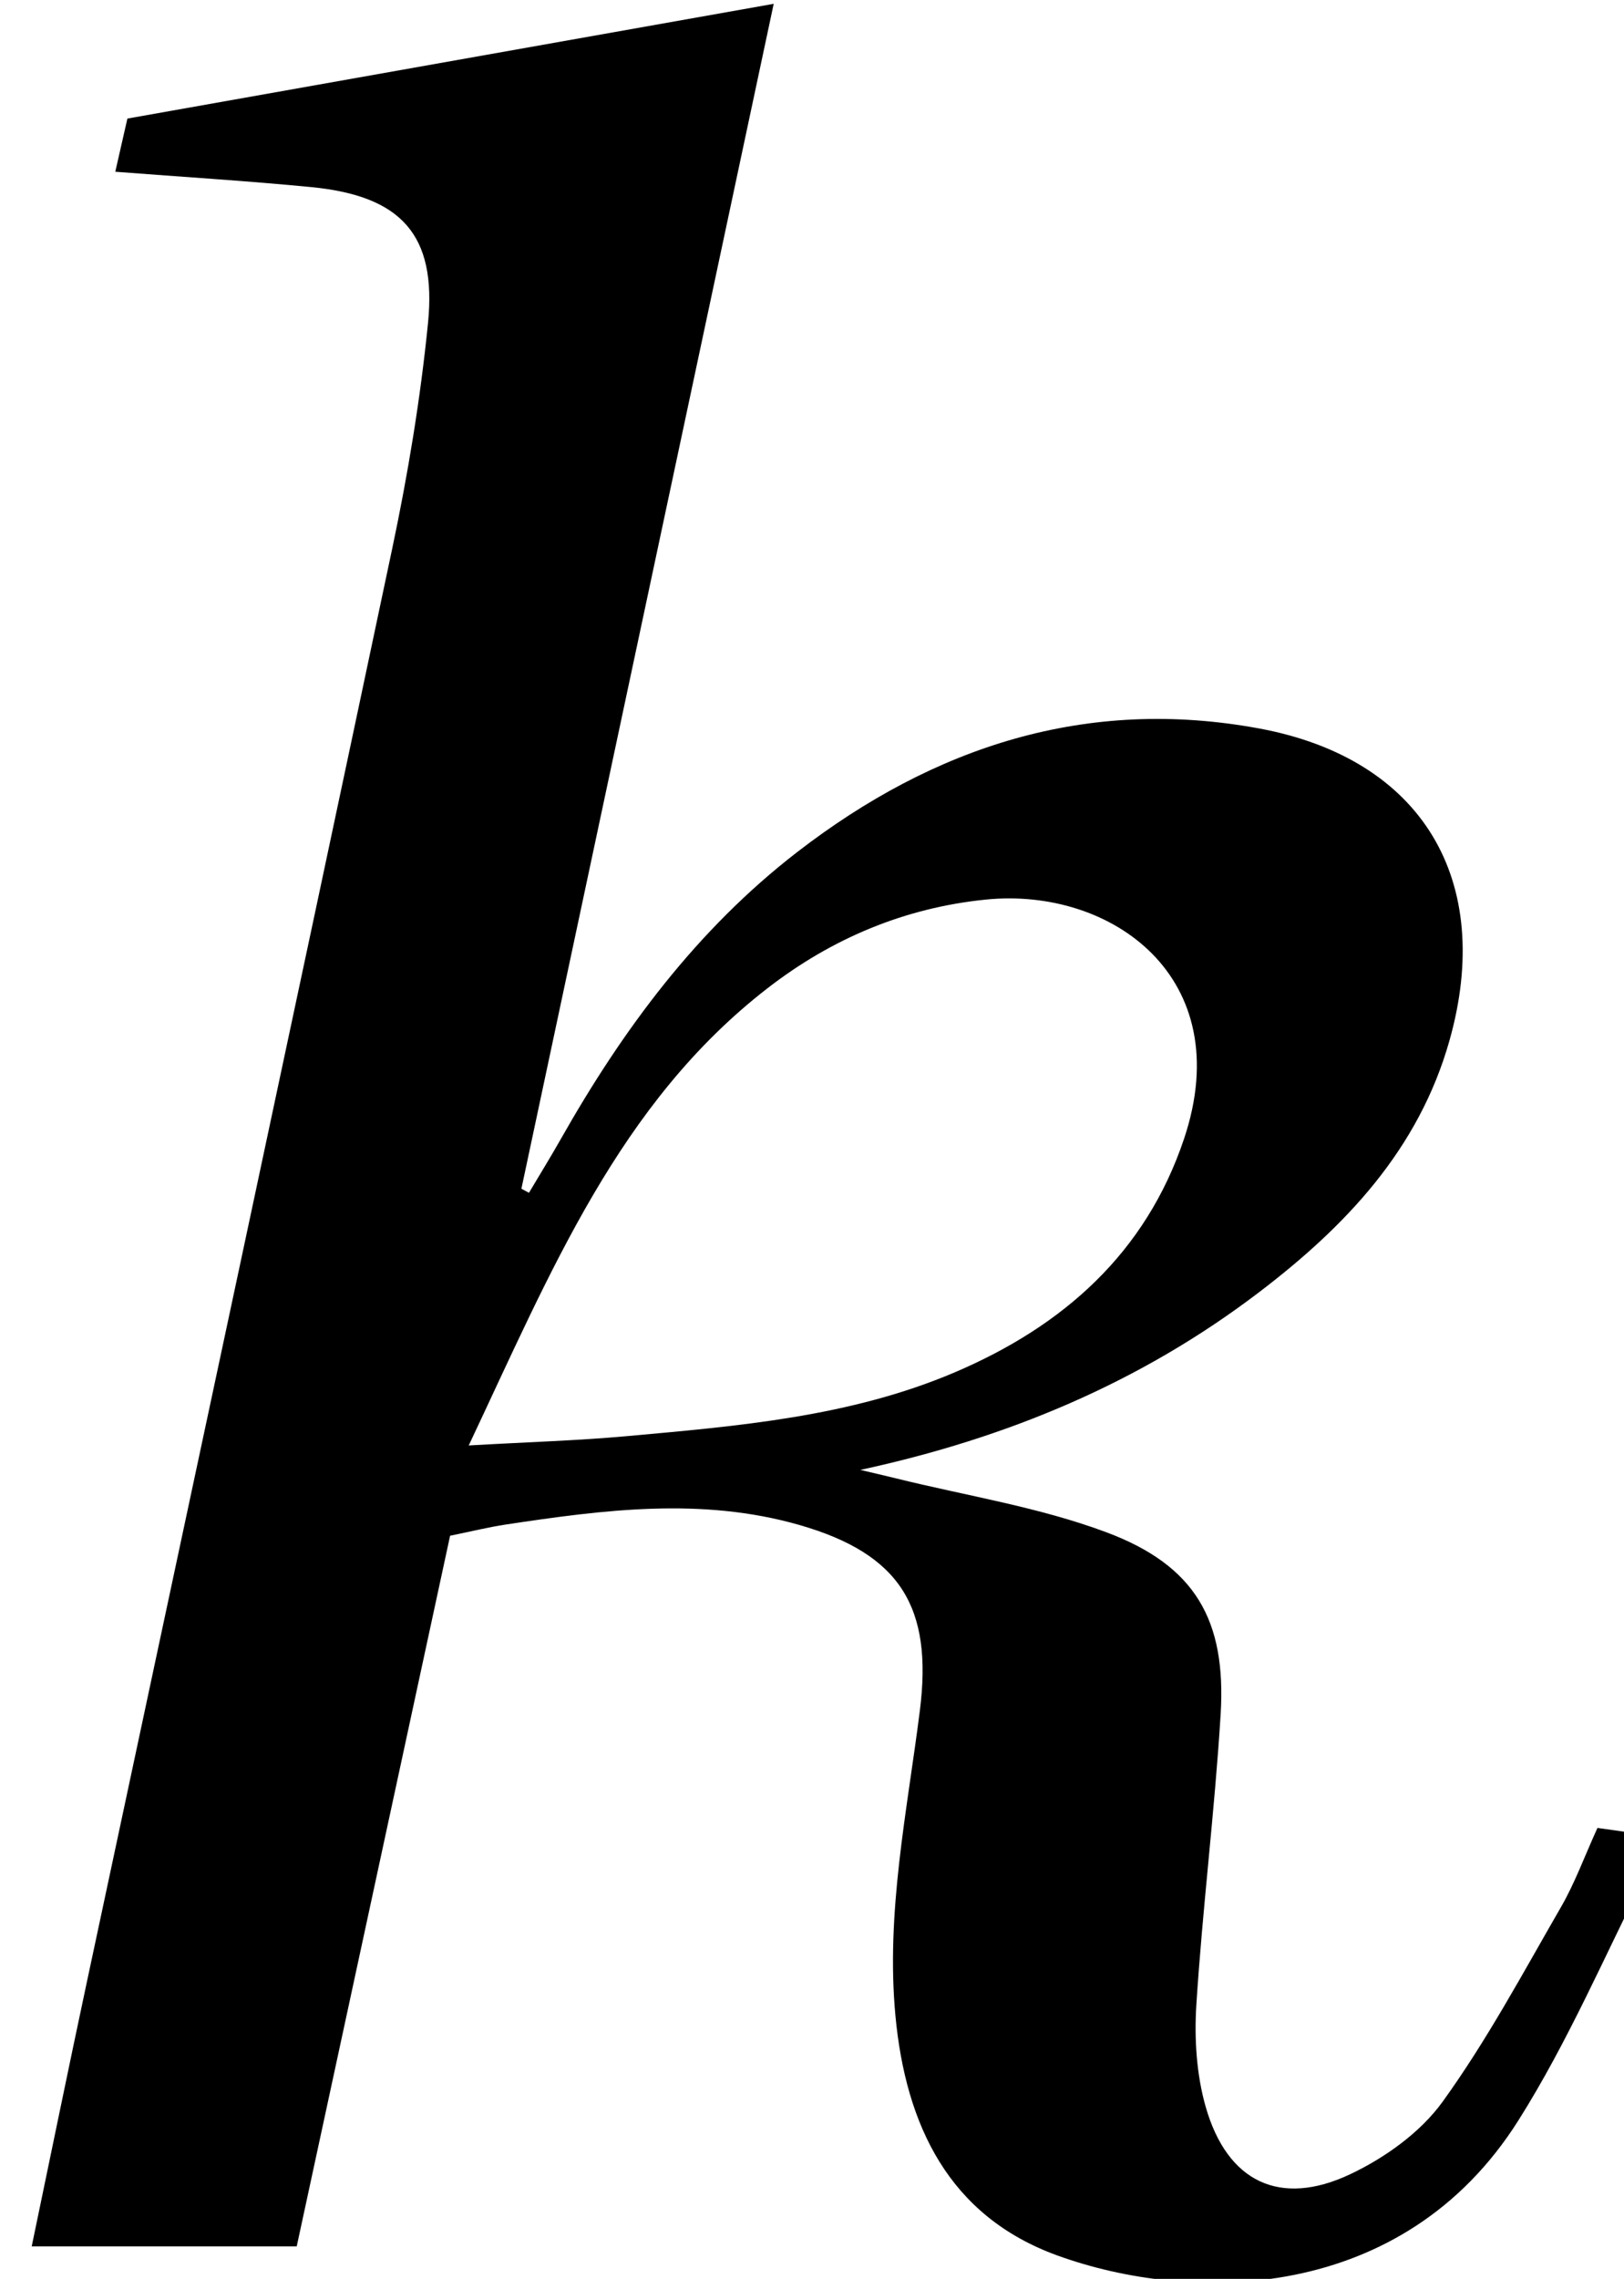 <?xml version="1.0" encoding="iso-8859-1"?>
<!-- Generator: Adobe Illustrator 25.2.1, SVG Export Plug-In . SVG Version: 6.00 Build 0)  -->
<svg version="1.1" xmlns="http://www.w3.org/2000/svg" xmlns:xlink="http://www.w3.org/1999/xlink" x="0px" y="0px"
	 viewBox="0 0 156.061 218.849" style="enable-background:new 0 0 156.061 218.849;" xml:space="preserve">
<g>
	<path d="M43.253,147.482c-4.943,22.888-9.817,45.453-14.739,68.244c-8.486,0-16.742,0-25.467,0
		c1.798-8.622,3.517-17.031,5.308-25.425c9.784-45.864,19.632-91.714,29.331-137.595c1.512-7.15,2.717-14.403,3.443-21.671
		c0.849-8.49-2.578-12.228-11.212-13.066c-6.117-0.594-12.255-0.968-18.839-1.475c0.394-1.728,0.747-3.273,1.165-5.107
		c20.511-3.639,40.9-7.257,62.107-11.02C66.152,38.843,58.128,76.5,50.105,114.157c0.242,0.13,0.485,0.26,0.727,0.391
		c1.022-1.72,2.074-3.422,3.06-5.162c5.962-10.525,13.066-20.115,22.734-27.572c13.136-10.132,27.813-14.922,44.388-11.854
		c15.668,2.9,22.62,14.596,18.274,29.972c-2.96,10.473-9.992,17.857-18.369,24.222c-11.345,8.621-24.109,13.952-38.243,17.006
		c1.142,0.27,2.286,0.53,3.425,0.812c6.757,1.673,13.735,2.755,20.213,5.176c8.539,3.191,11.542,8.43,10.985,17.501
		c-0.571,9.298-1.738,18.56-2.332,27.858c-0.208,3.263,0.007,6.729,0.905,9.85c2.067,7.185,7.132,9.624,13.868,6.446
		c3.347-1.579,6.758-4.016,8.89-6.967c4.262-5.9,7.73-12.383,11.383-18.707c1.321-2.286,2.233-4.808,3.498-7.586
		c1.709,0.24,3.438,0.482,5.597,0.785c-0.313,1.351-0.358,2.494-0.828,3.424c-4.041,8.005-7.599,16.326-12.367,23.879
		c-11.108,17.594-31.482,17.627-44.319,12.965c-10.422-3.785-14.56-12.521-15.546-23.016c-0.93-9.901,1.118-19.583,2.349-29.314
		c1.256-9.936-1.898-15.038-11.579-17.816c-9.388-2.694-18.826-1.459-28.24-0.039C46.947,146.656,45.34,147.057,43.253,147.482z
		 M45.043,138.812c5.858-0.334,10.488-0.469,15.092-0.885c10.758-0.974,21.583-1.853,31.659-6.156
		c10.349-4.419,18.305-11.412,21.993-22.42c5.183-15.471-6.968-24.188-19.067-22.96c-7.808,0.792-14.795,3.737-20.967,8.515
		C59.492,105.946,52.979,122.025,45.043,138.812z"/>
</g>
</svg>
